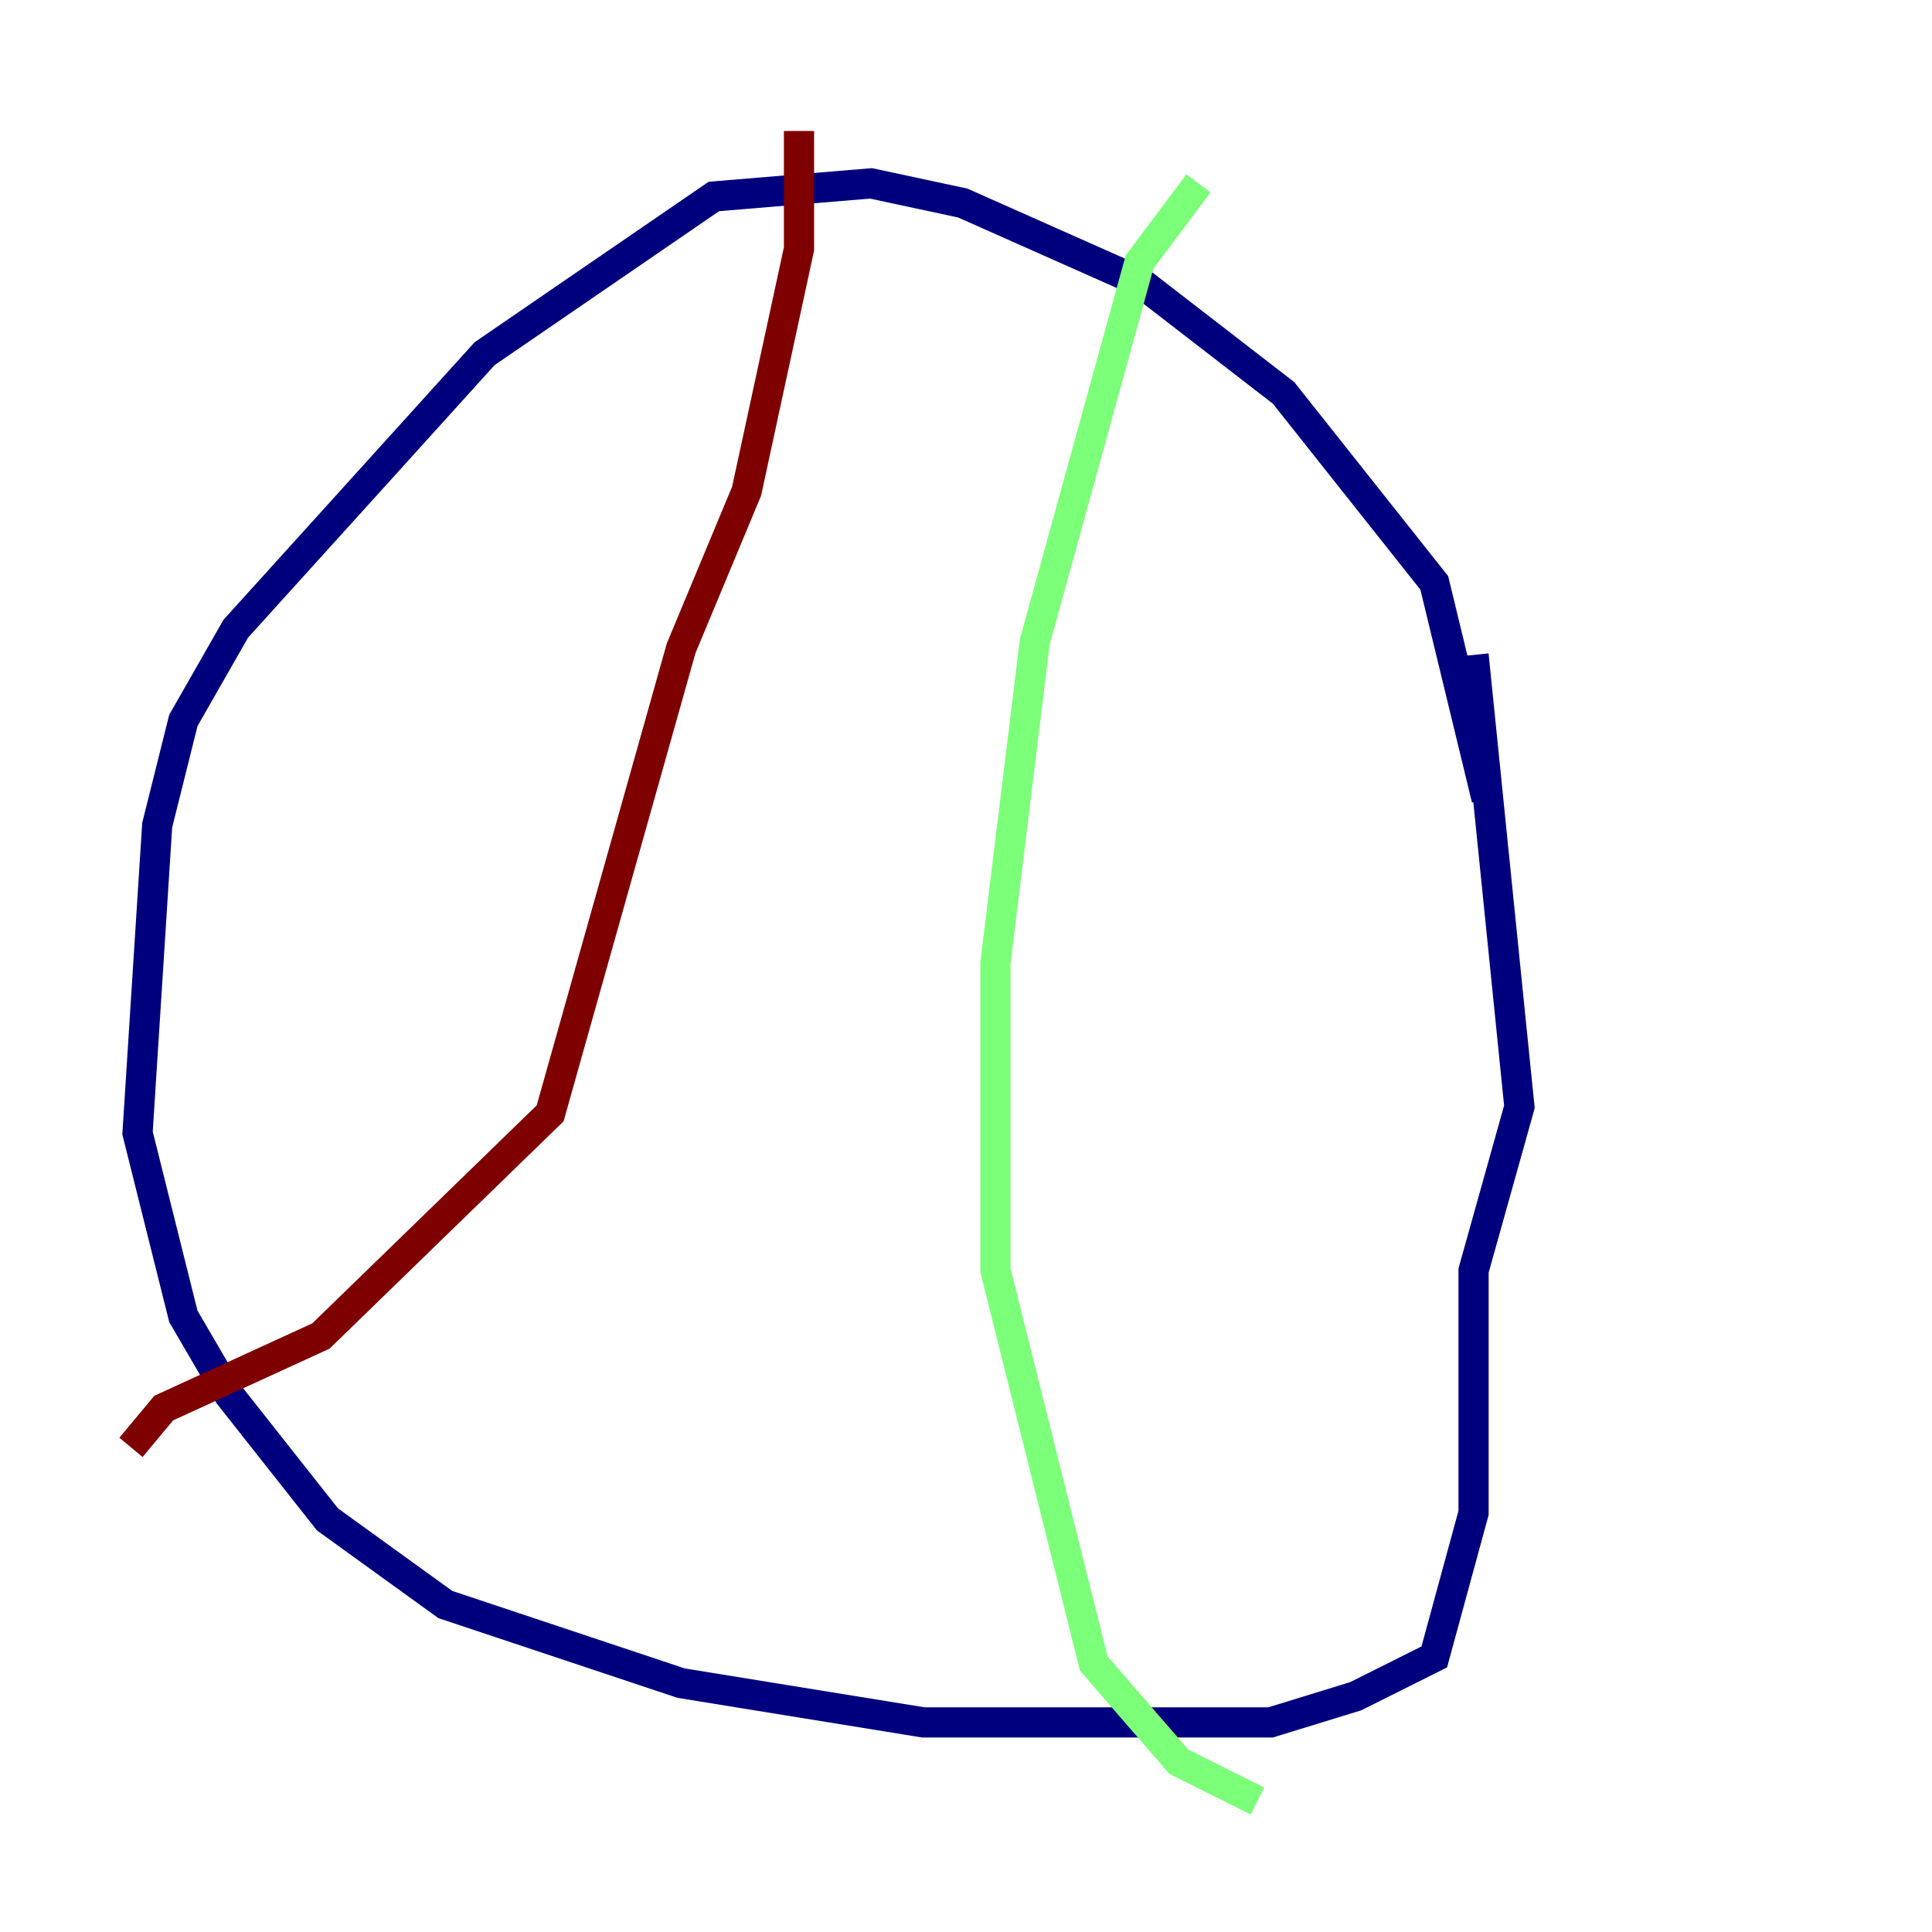 <?xml version="1.0" encoding="utf-8" ?>
<svg baseProfile="tiny" height="128" version="1.2" viewBox="0,0,128,128" width="128" xmlns="http://www.w3.org/2000/svg" xmlns:ev="http://www.w3.org/2001/xml-events" xmlns:xlink="http://www.w3.org/1999/xlink"><defs /><polyline fill="none" points="98.495,52.936 95.024,38.617 85.044,26.034 75.498,18.658 63.783,13.451 57.709,12.149 47.295,13.017 32.108,23.43 15.62,41.654 12.149,47.729 10.414,54.671 9.112,75.064 12.149,87.214 15.186,92.42 21.695,100.664 29.505,106.305 45.125,111.512 61.18,114.115 84.176,114.115 89.817,112.38 95.024,109.776 97.627,100.231 97.627,84.176 100.664,73.329 97.627,43.39" stroke="#00007f" stroke-width="2" /><polyline fill="none" points="79.403,12.149 75.498,17.356 68.556,42.522 65.953,63.783 65.953,84.176 72.461,110.21 78.102,116.719 83.308,119.322" stroke="#7cff79" stroke-width="2" /><polyline fill="none" points="52.936,8.678 52.936,16.488 49.464,32.542 45.125,42.956 36.447,73.763 21.261,88.515 10.848,93.288 8.678,95.891" stroke="#7f0000" stroke-width="2" /></svg>